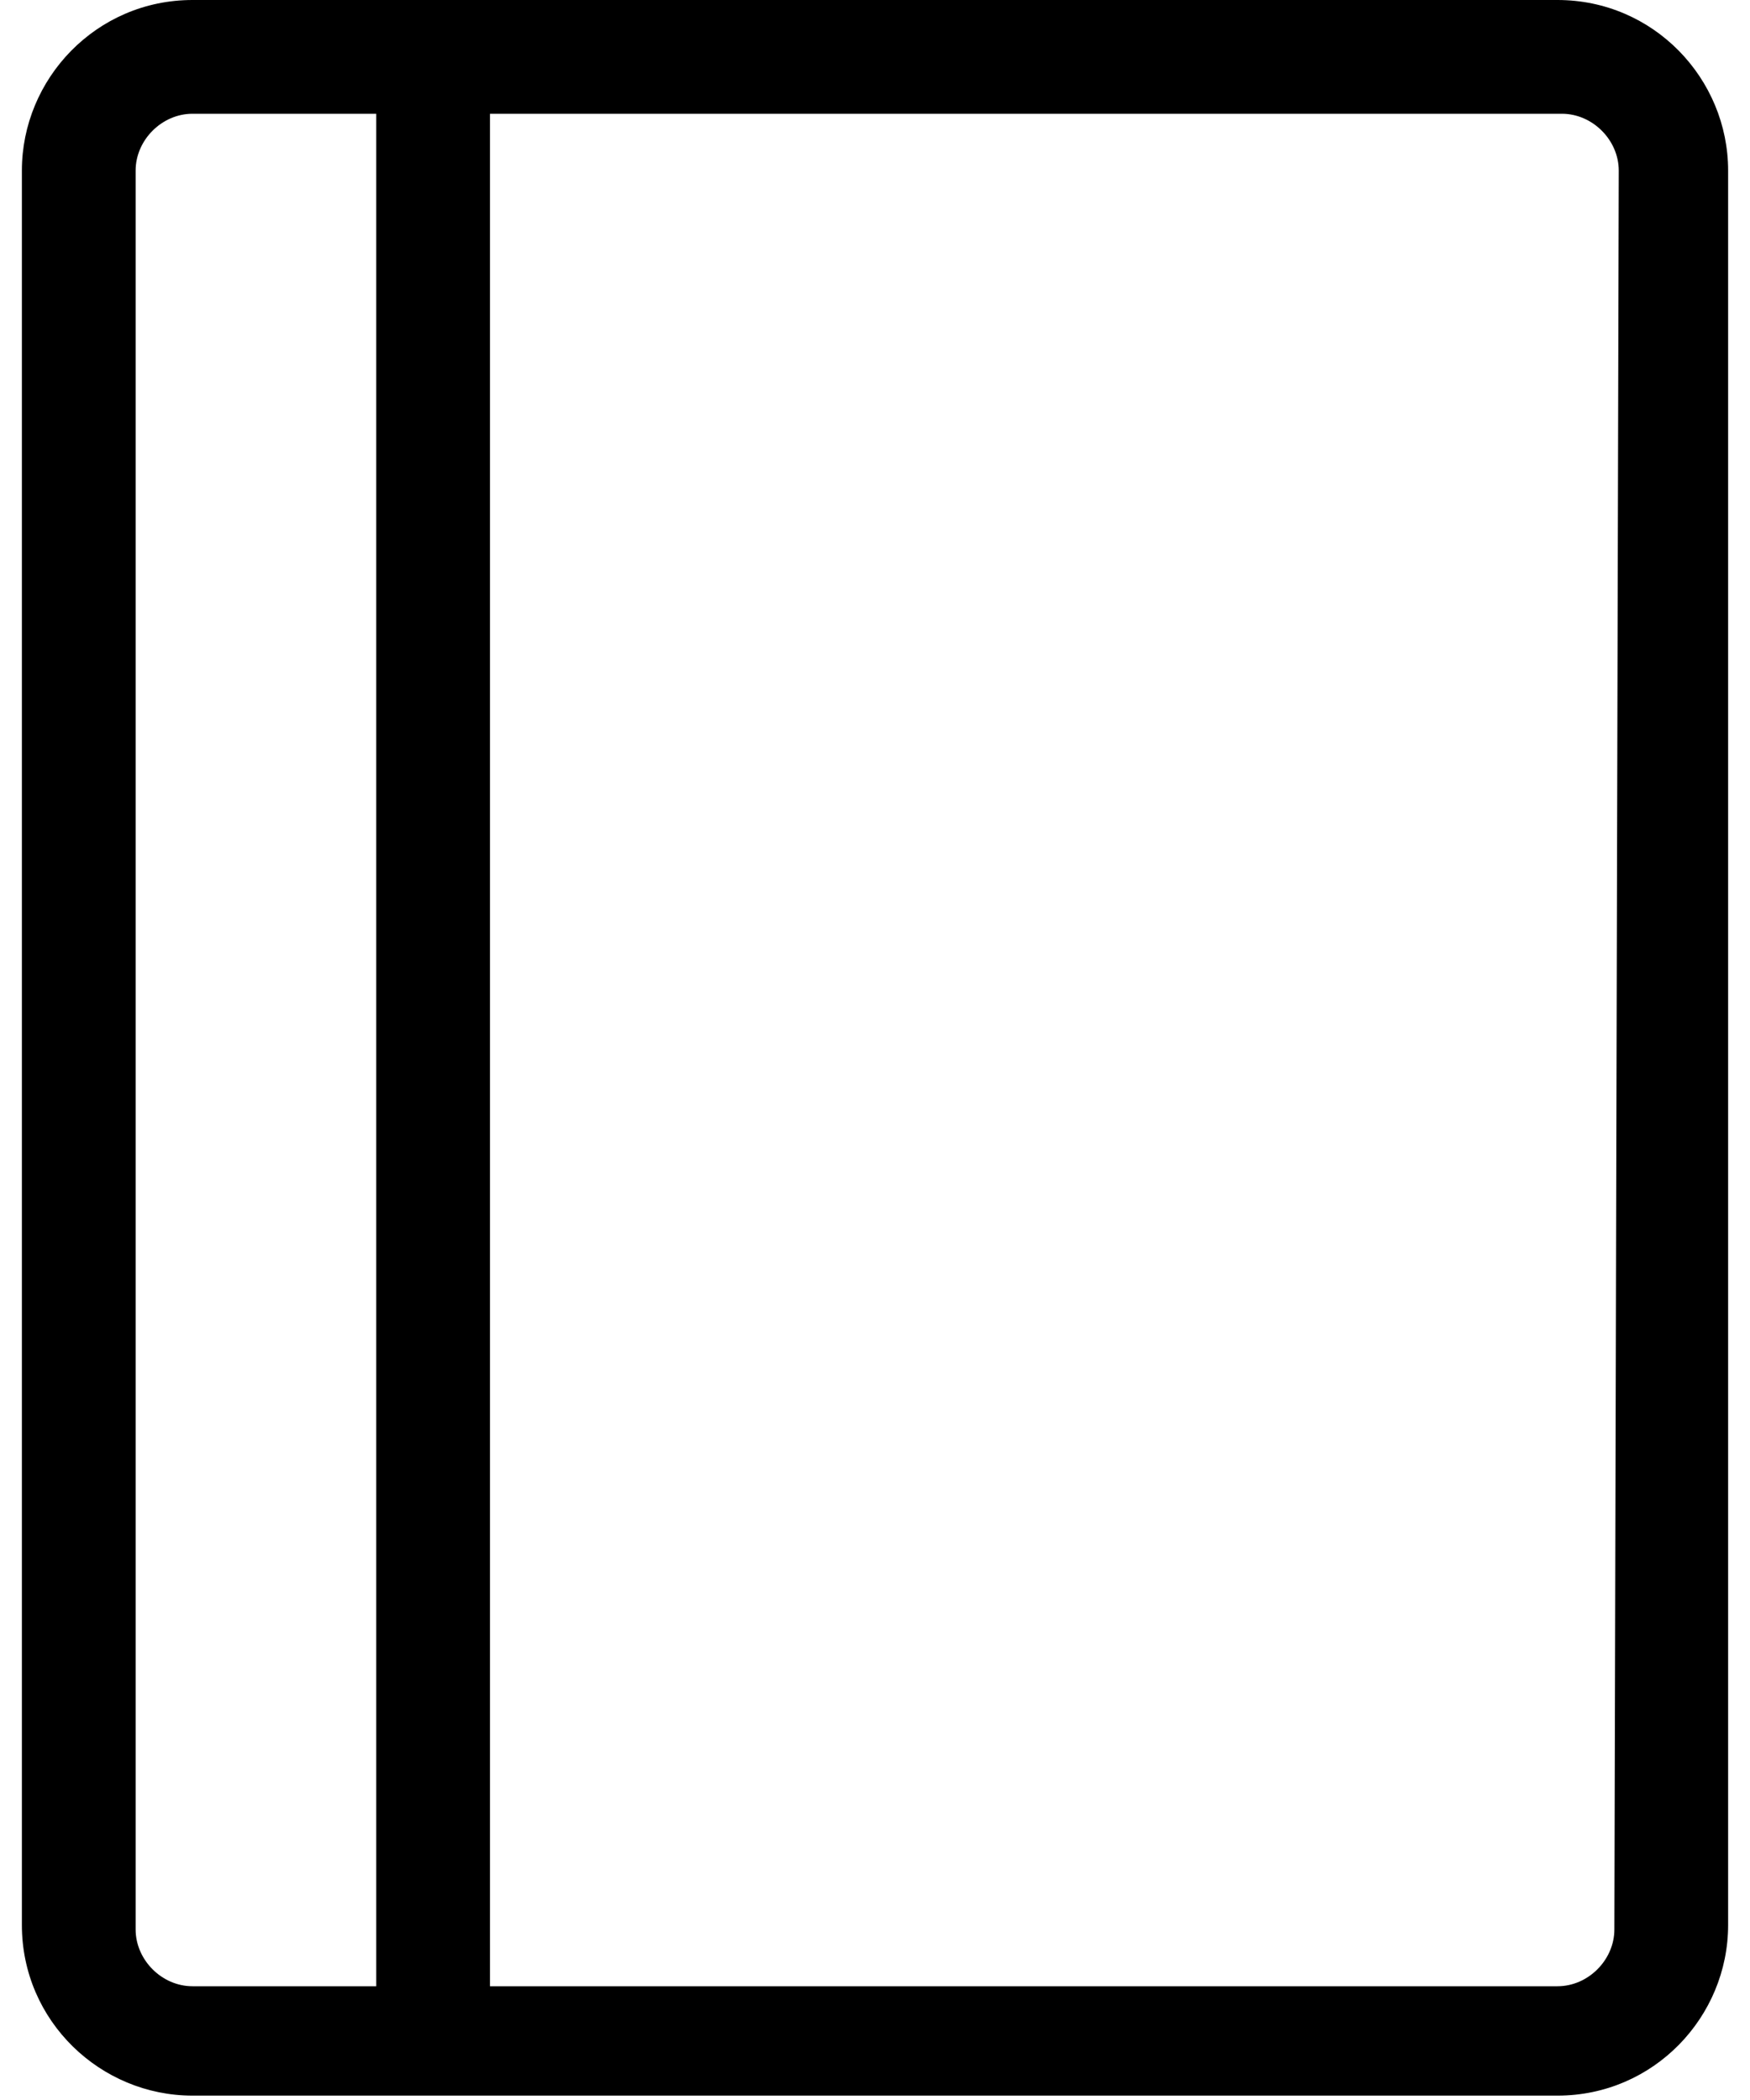 <svg viewBox="0 0 40 48" xmlns="http://www.w3.org/2000/svg"><path d="M35.6 0H4.4C2.2 0 .5 1.8.5 3.9V44c0 2.2 1.8 3.9 3.9 3.9h31.2c2.2 0 3.9-1.8 3.9-3.9V3.9c0-2.1-1.7-3.9-3.9-3.9zm1.3 44.1c0 .7-.6 1.3-1.3 1.3H11.2V2.6h24.5c.7 0 1.3.6 1.3 1.3l-.1 40.2zM4.4 45.4c-.7 0-1.3-.6-1.3-1.3V3.9c0-.7.6-1.3 1.3-1.3h4.2v42.8H4.4z"/></svg>